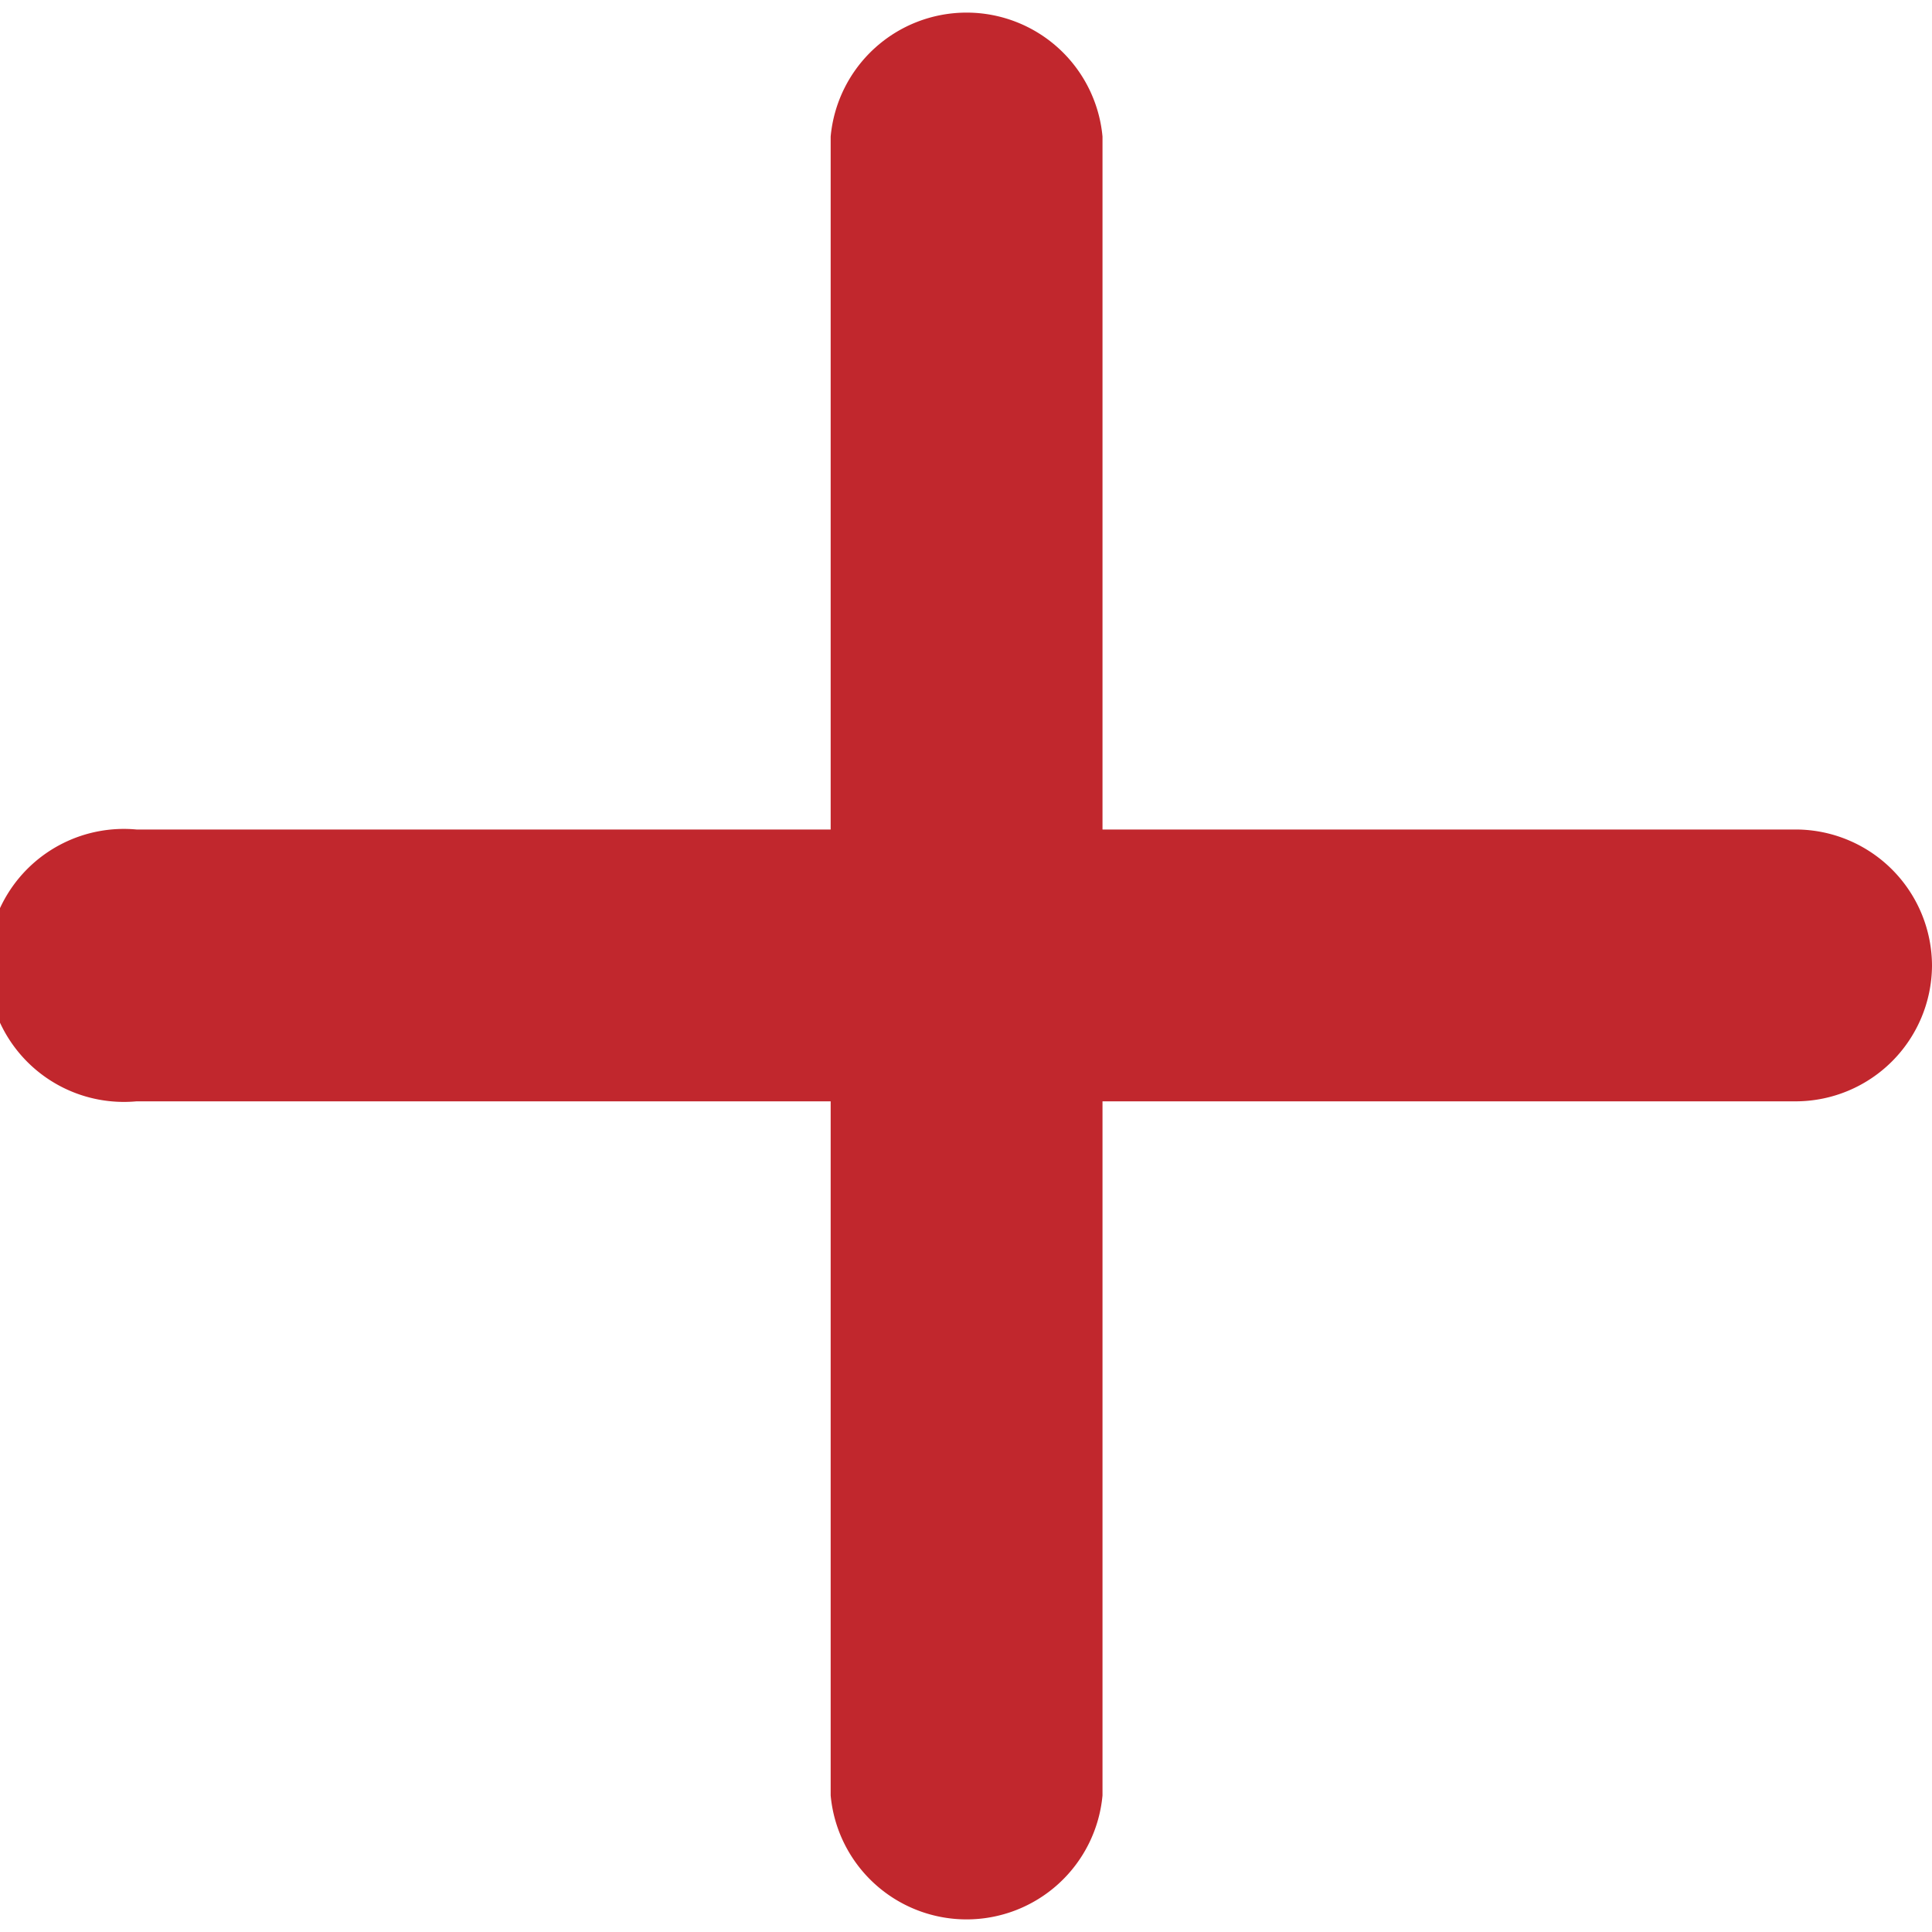 <svg xmlns="http://www.w3.org/2000/svg" viewBox="0 0 16.56 16.56"><defs><style>.cls-1{fill:#c1272d;}</style></defs><title>Asset 1</title><g id="Layer_2" data-name="Layer 2"><g id="Layer_1-2" data-name="Layer 1"><path class="cls-1" d="M16.56,8.28A1.17,1.17,0,0,1,15.4,9.44H9.45v5.95a1.17,1.17,0,0,1-2.33,0V9.44H1.17a1.17,1.17,0,1,1,0-2.33H7.12V1.17a1.17,1.17,0,0,1,2.33,0V7.11H15.4A1.17,1.17,0,0,1,16.56,8.28Z"/></g></g></svg>